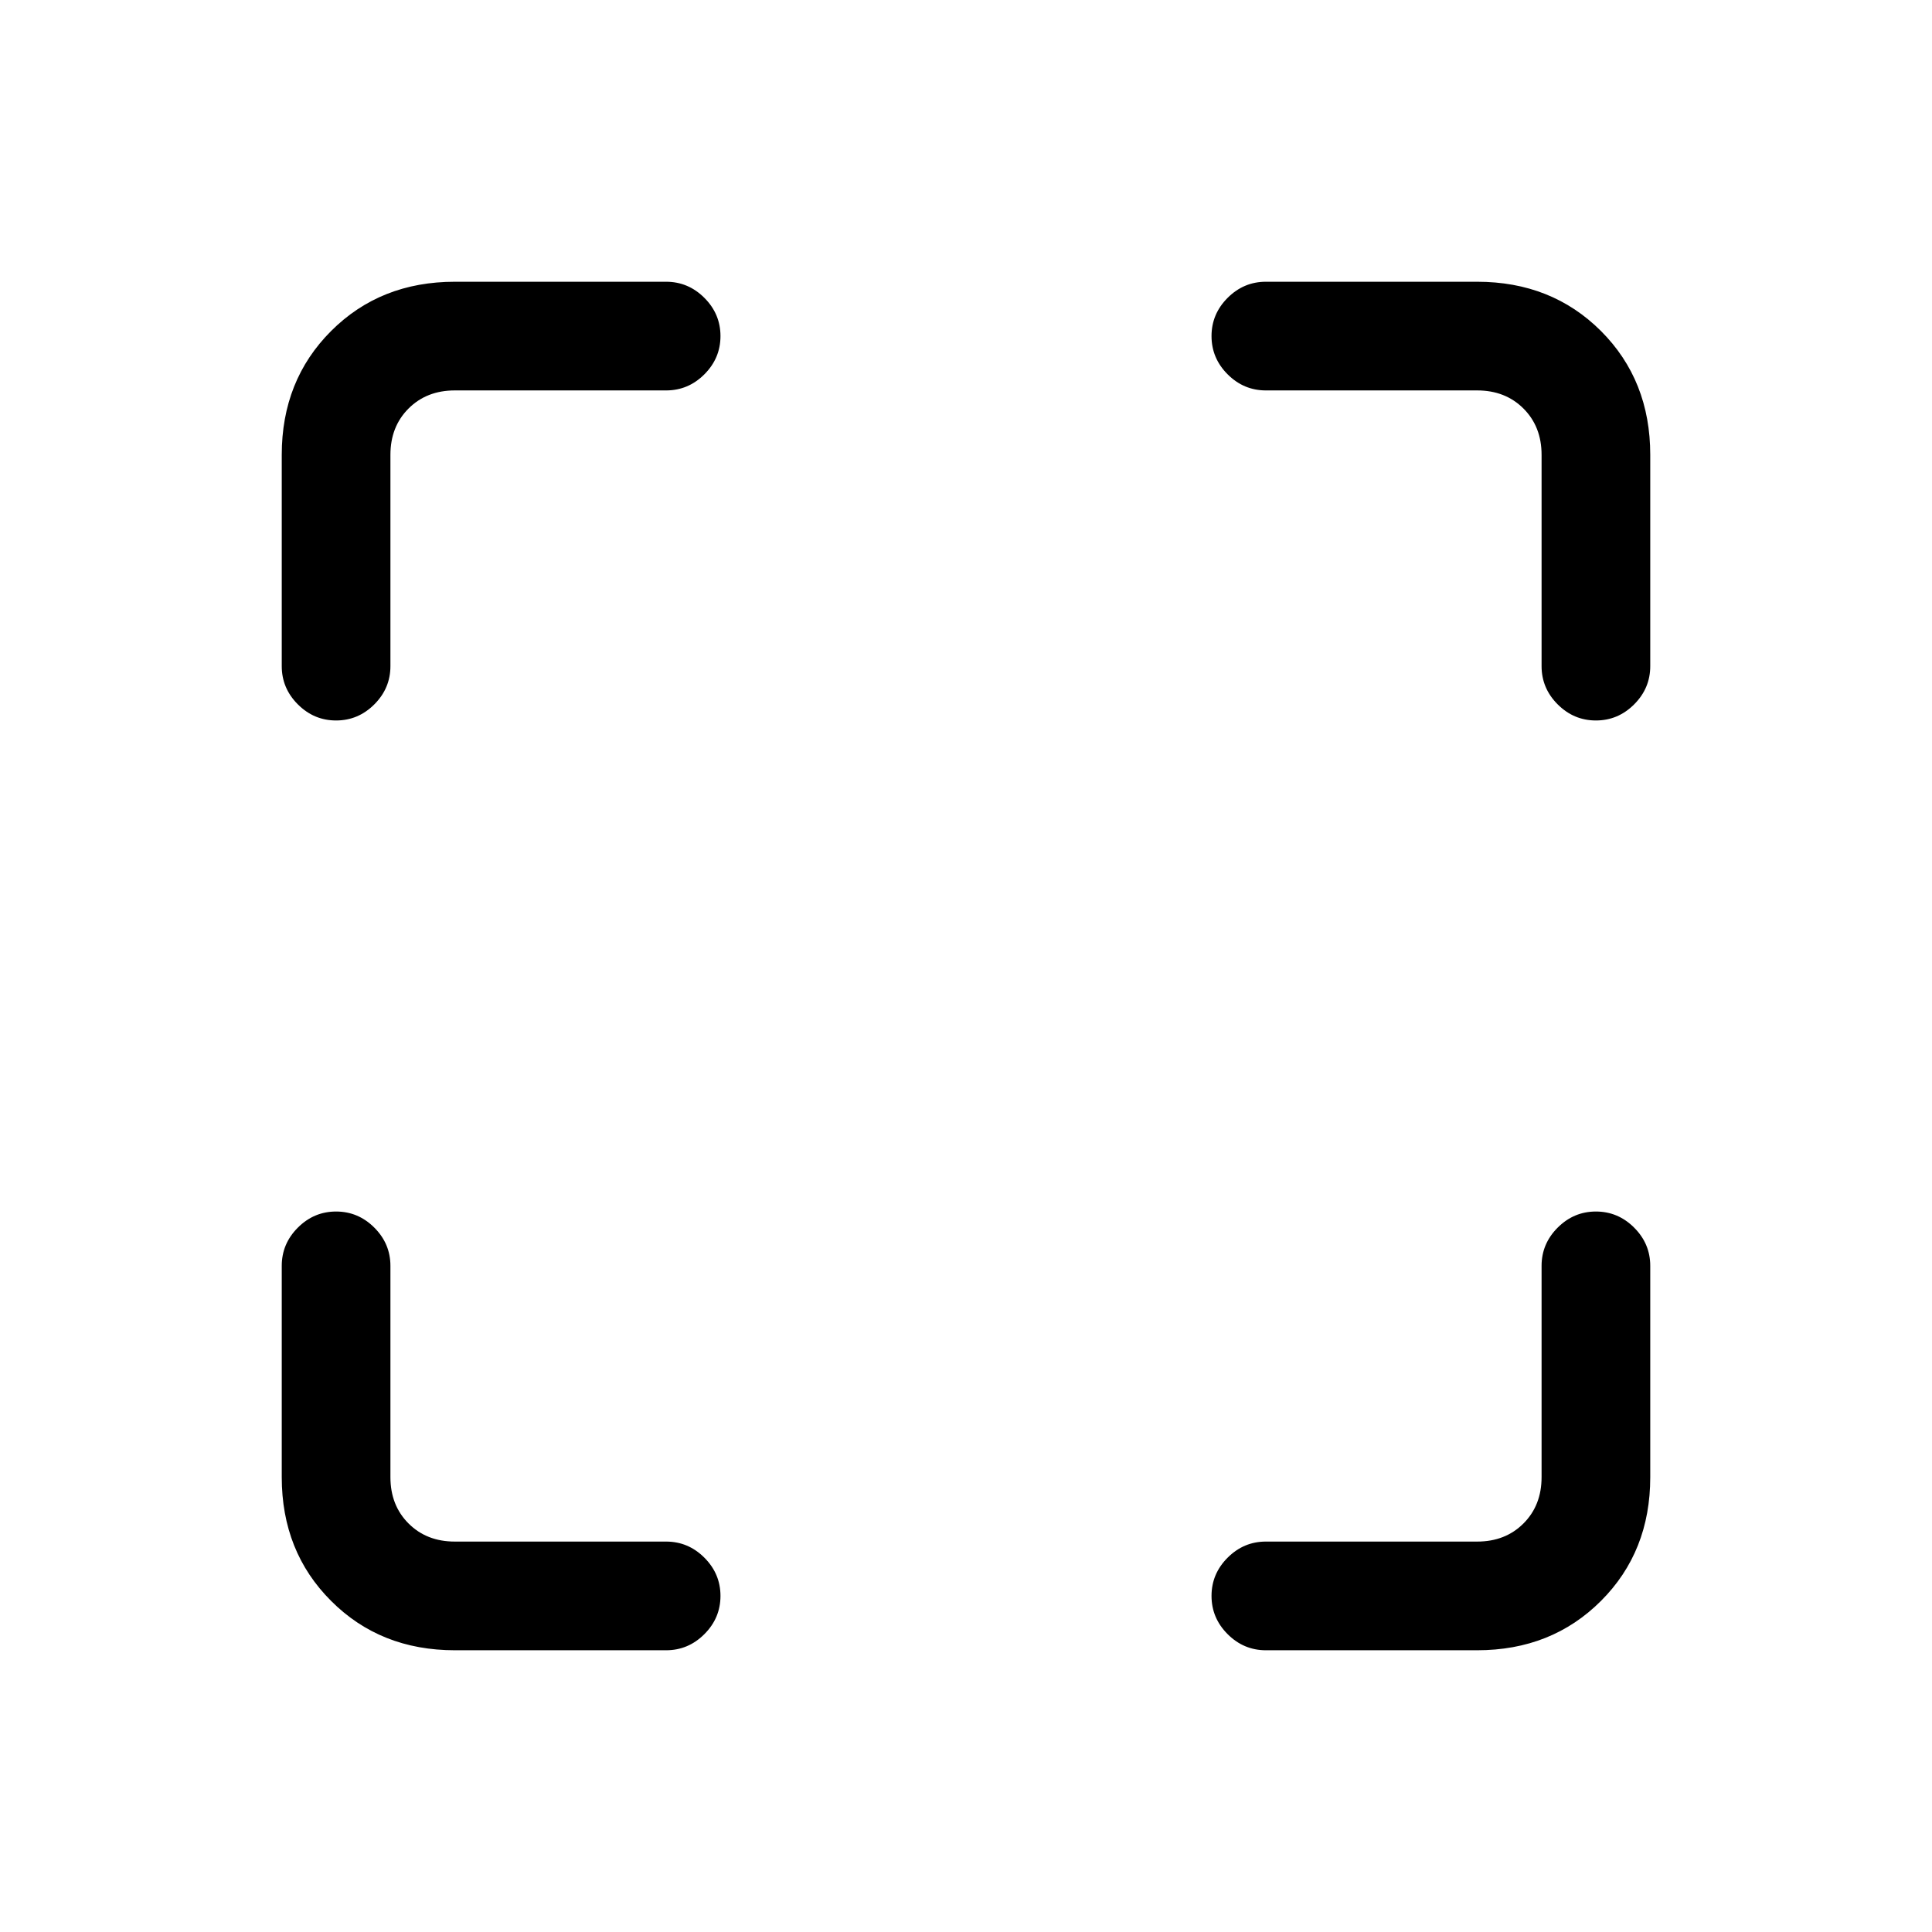 <svg xmlns="http://www.w3.org/2000/svg" height="24" width="24"><path d="M4.175 8.95Q3.9 8.95 3.7 8.75Q3.5 8.55 3.5 8.275V5.65Q3.5 4.725 4.113 4.112Q4.725 3.5 5.65 3.5H8.275Q8.55 3.5 8.75 3.7Q8.95 3.9 8.95 4.175Q8.95 4.45 8.75 4.65Q8.55 4.85 8.275 4.85H5.65Q5.3 4.85 5.075 5.075Q4.85 5.3 4.85 5.65V8.275Q4.85 8.55 4.65 8.75Q4.45 8.95 4.175 8.95ZM5.65 20.5Q4.725 20.5 4.113 19.887Q3.5 19.275 3.5 18.35V15.725Q3.5 15.45 3.7 15.25Q3.9 15.05 4.175 15.05Q4.45 15.05 4.65 15.25Q4.85 15.45 4.85 15.725V18.35Q4.85 18.7 5.075 18.925Q5.3 19.15 5.65 19.15H8.275Q8.55 19.15 8.75 19.35Q8.95 19.55 8.95 19.825Q8.95 20.1 8.75 20.3Q8.55 20.5 8.275 20.5ZM15.725 20.5Q15.45 20.5 15.25 20.3Q15.05 20.1 15.05 19.825Q15.05 19.55 15.25 19.35Q15.45 19.15 15.725 19.15H18.35Q18.7 19.15 18.925 18.925Q19.15 18.7 19.15 18.35V15.725Q19.15 15.45 19.35 15.25Q19.55 15.05 19.825 15.05Q20.1 15.05 20.3 15.25Q20.5 15.45 20.5 15.725V18.35Q20.5 19.275 19.888 19.887Q19.275 20.5 18.35 20.5ZM19.825 8.95Q19.55 8.95 19.35 8.75Q19.15 8.55 19.15 8.275V5.65Q19.15 5.3 18.925 5.075Q18.7 4.85 18.35 4.85H15.725Q15.45 4.85 15.25 4.65Q15.05 4.45 15.05 4.175Q15.05 3.9 15.25 3.7Q15.45 3.5 15.725 3.5H18.35Q19.275 3.5 19.888 4.112Q20.5 4.725 20.5 5.65V8.275Q20.5 8.55 20.3 8.75Q20.1 8.95 19.825 8.95Z"/></svg>